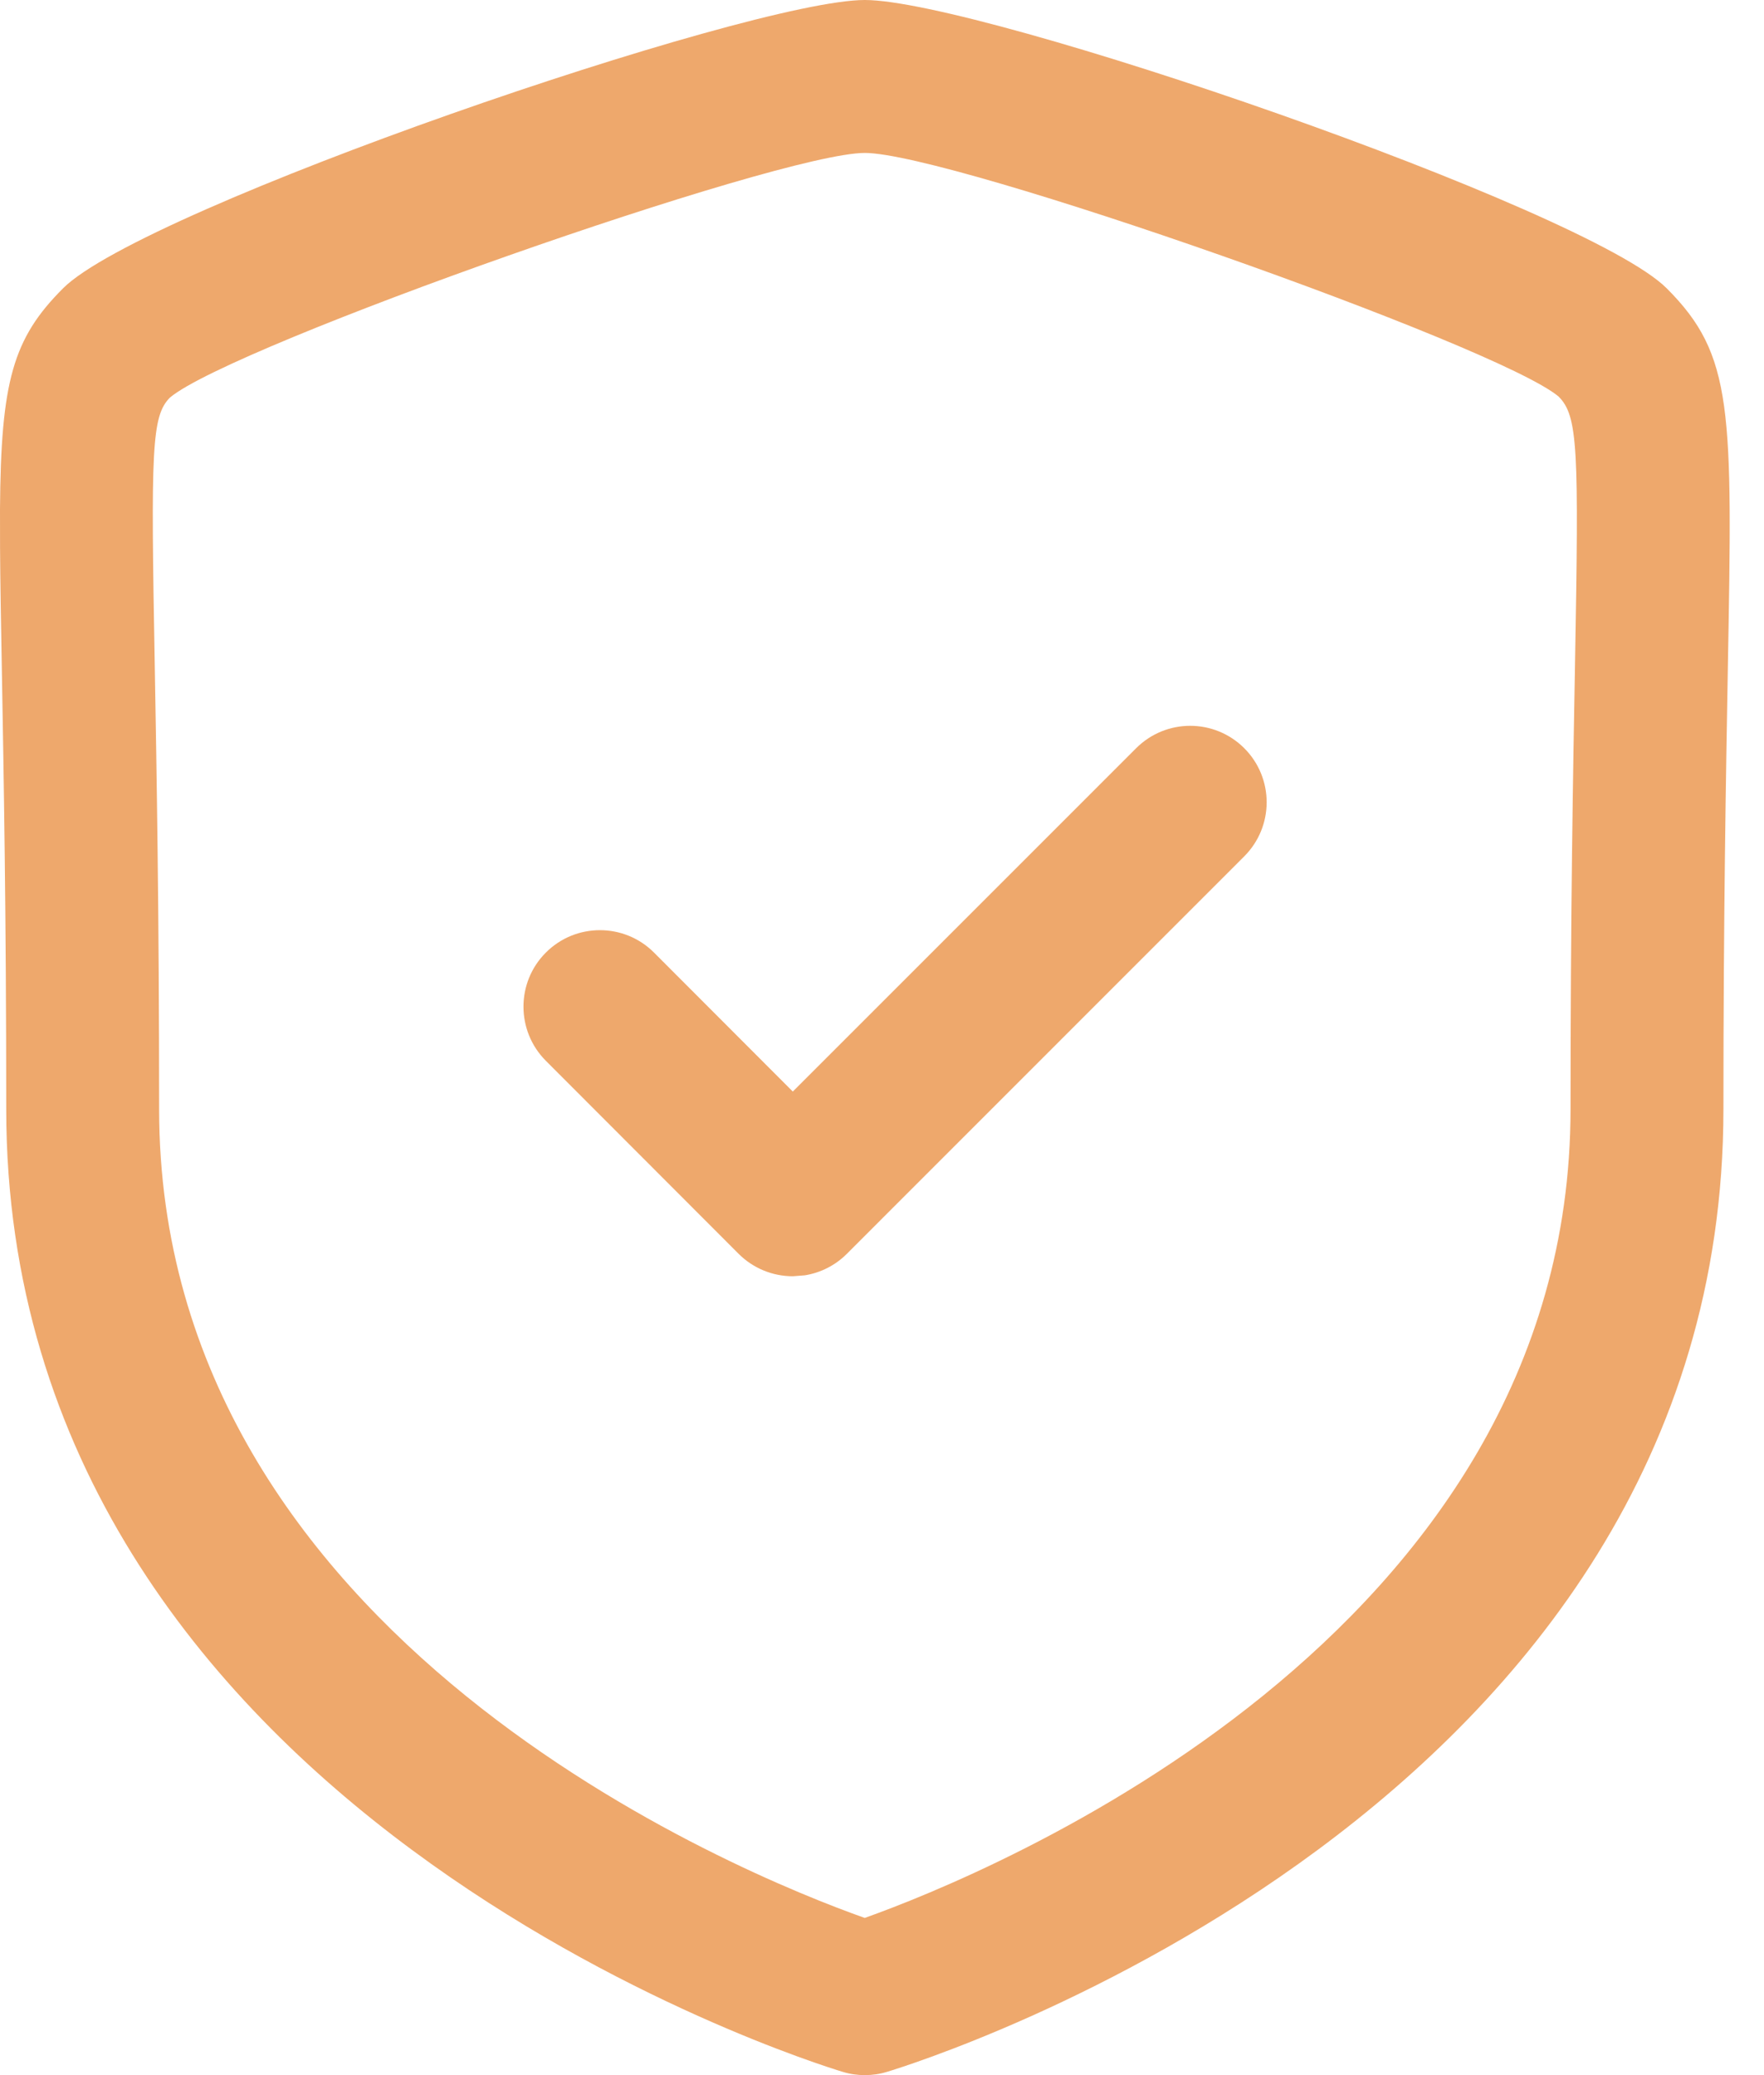 <svg width="34" height="40" viewBox="0 0 34 40" fill="none" xmlns="http://www.w3.org/2000/svg">
<path fill-rule="evenodd" clip-rule="evenodd" d="M16.669 0C18.895 0 30.578 4.011 32.124 5.557C33.413 6.846 33.393 7.888 33.303 12.879C33.268 14.879 33.218 17.605 33.218 21.378C33.218 34.901 17.754 39.739 17.096 39.937C16.956 39.98 16.812 40 16.669 40C16.526 40 16.382 39.98 16.243 39.937C15.584 39.739 0.12 34.901 0.12 21.378C0.12 17.61 0.071 14.885 0.035 12.885C0.019 11.992 0.005 11.226 0.001 10.562L0 9.813C0.017 7.351 0.248 6.524 1.216 5.557C2.759 4.011 14.441 0 16.669 0ZM16.669 2.948C15.003 2.948 4.49 6.65 3.277 7.662C2.92 8.021 2.906 8.646 2.983 12.83C3.018 14.846 3.067 17.585 3.067 21.378C3.067 31.598 14.311 36.135 16.667 36.97C19.021 36.131 30.271 31.568 30.271 21.378C30.271 17.581 30.32 14.84 30.357 12.824C30.432 8.644 30.418 8.019 30.039 7.642C28.85 6.65 18.335 2.948 16.669 2.948ZM23.982 14.422C24.558 14.998 24.558 15.931 23.982 16.507L16.322 24.169C16.102 24.39 15.818 24.534 15.513 24.583L15.281 24.601C14.89 24.601 14.514 24.446 14.237 24.169L10.52 20.447C9.946 19.871 9.946 18.936 10.521 18.362C11.095 17.786 12.031 17.786 12.606 18.362L15.281 21.041L21.899 14.422C22.475 13.847 23.406 13.847 23.982 14.422Z" fill="#EEA86C"/>
</svg>
